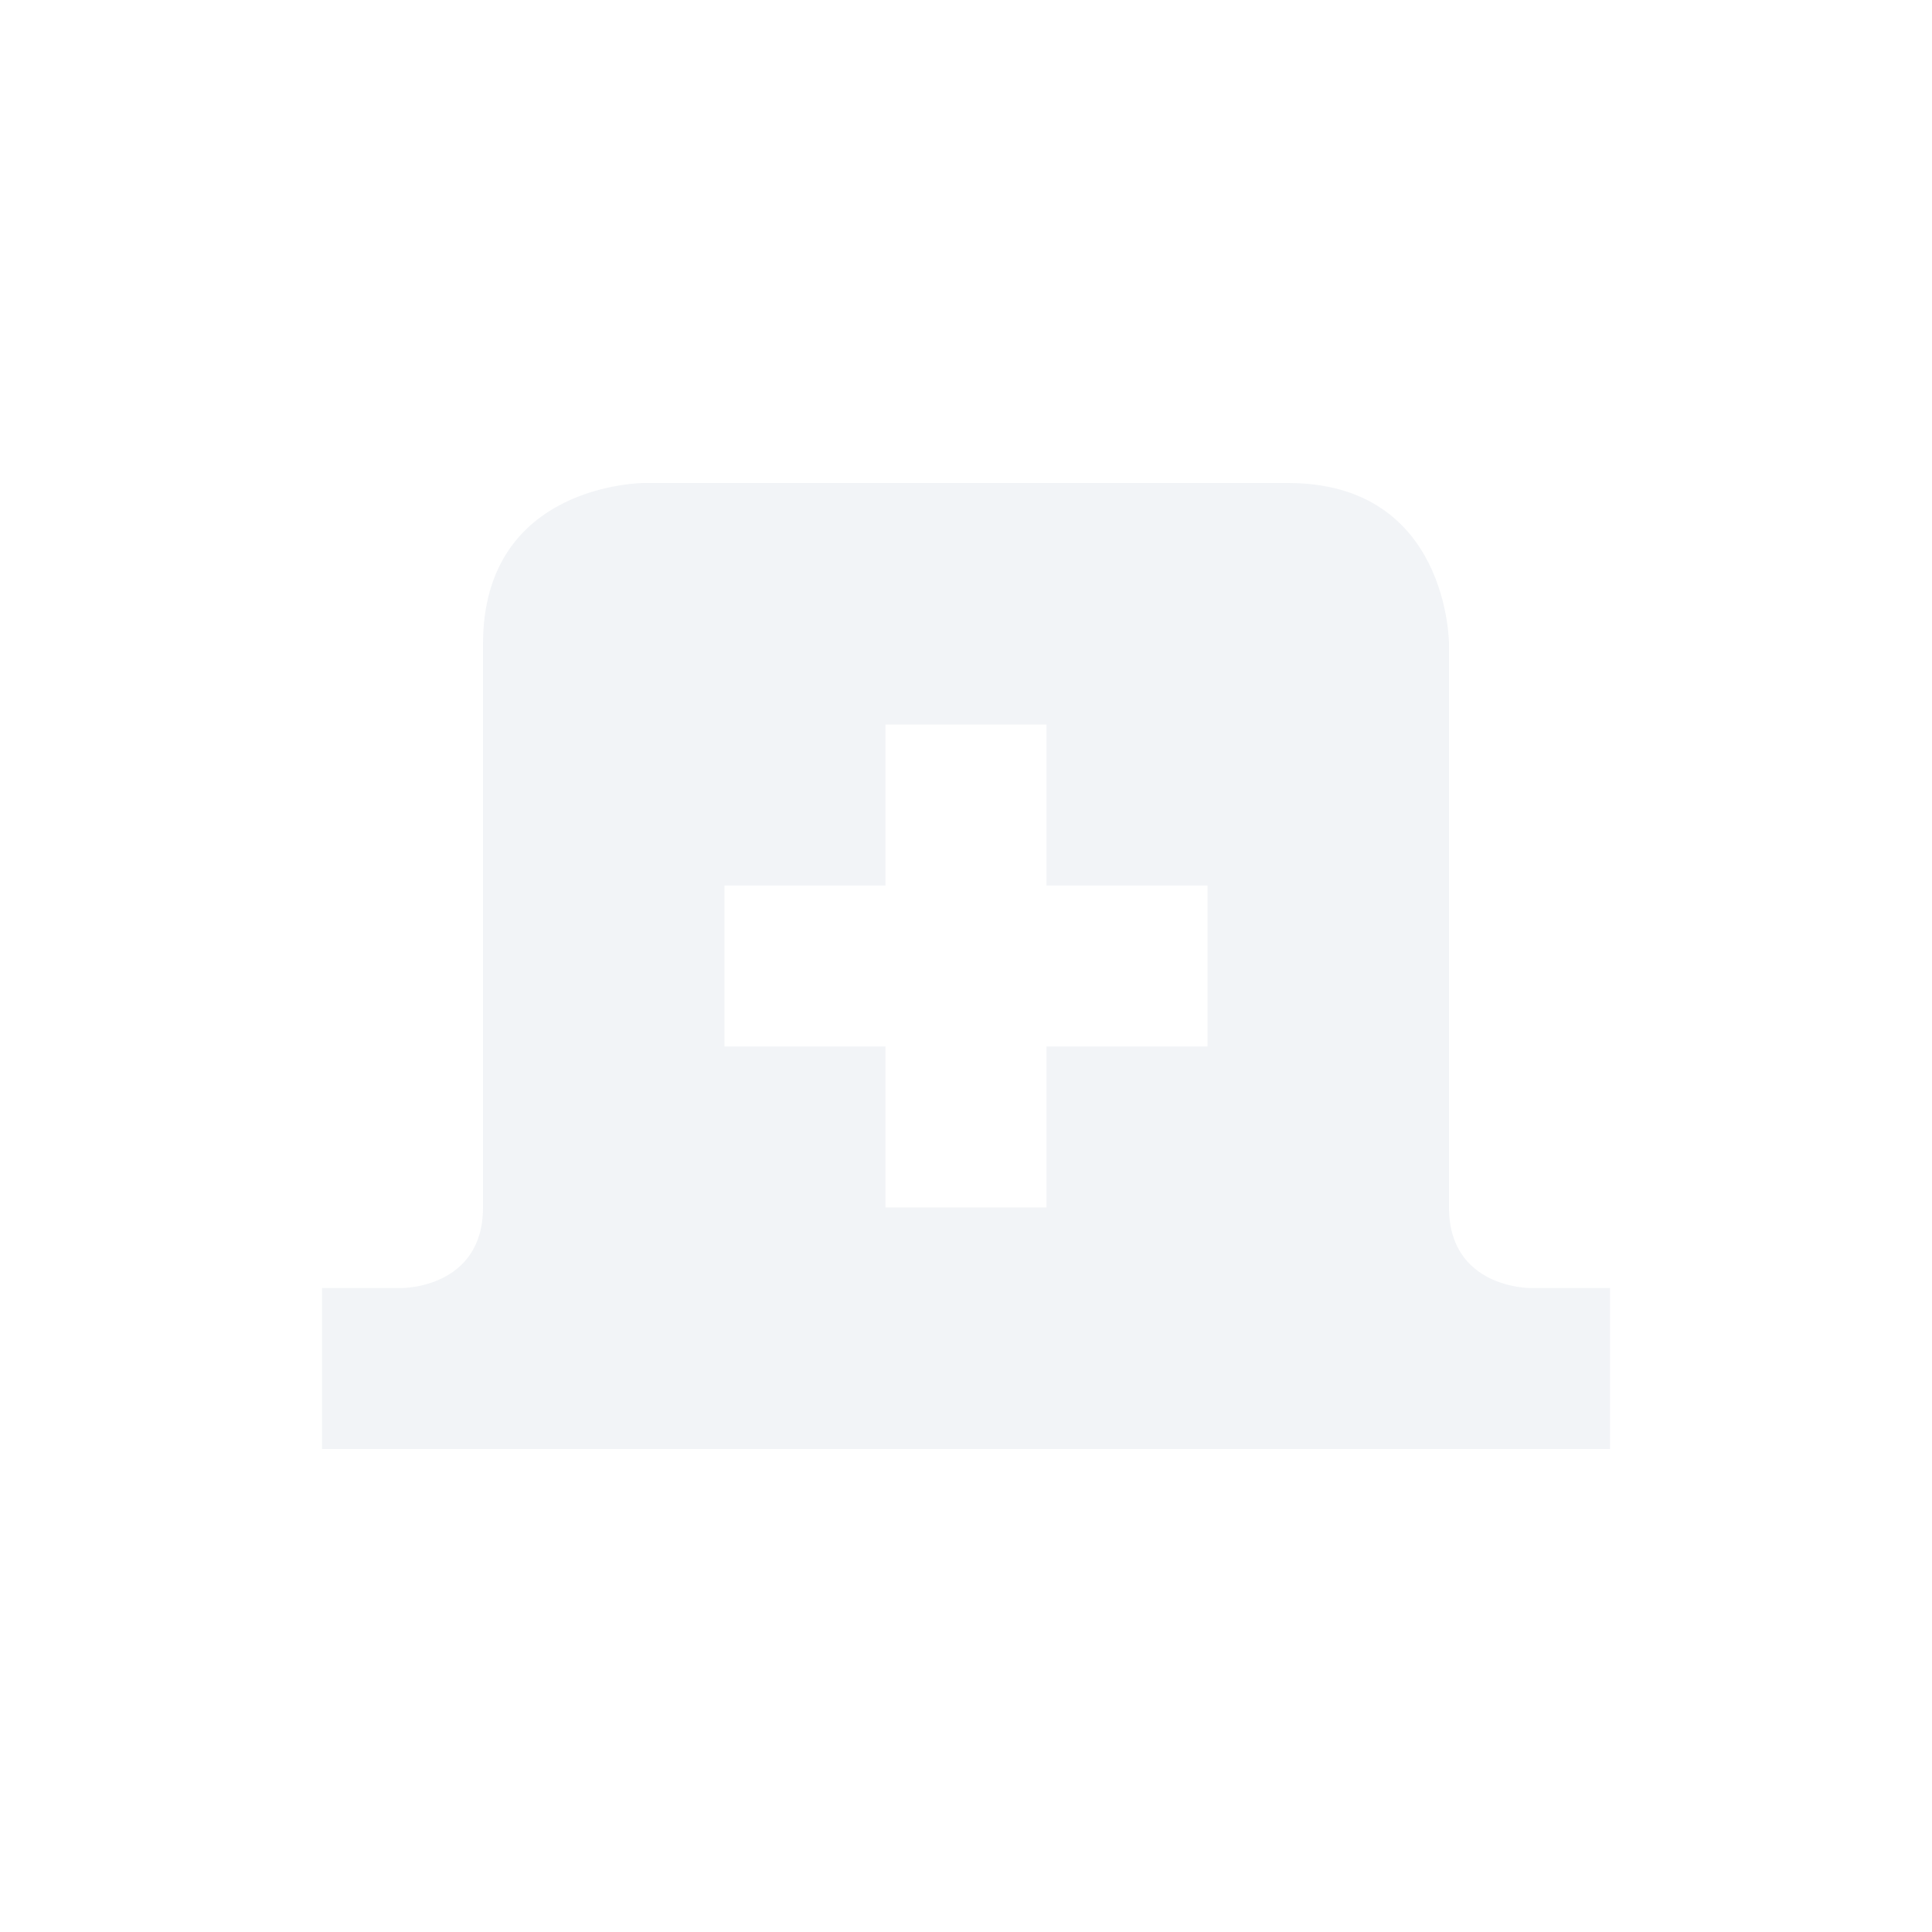 <svg height="24" viewBox="0 0 24 24" width="24" xmlns="http://www.w3.org/2000/svg"><path d="m4 2s-2 0-2 2v7c0 1-1 1-1 1h-1v2h16v-2h-1s-1 0-1-1v-7s0-2-2-2zm3 3h2v2h2v2h-2v2h-2v-2h-2v-2h2z" fill="#d3dae3" opacity=".3" transform="translate(4 4)"/></svg>